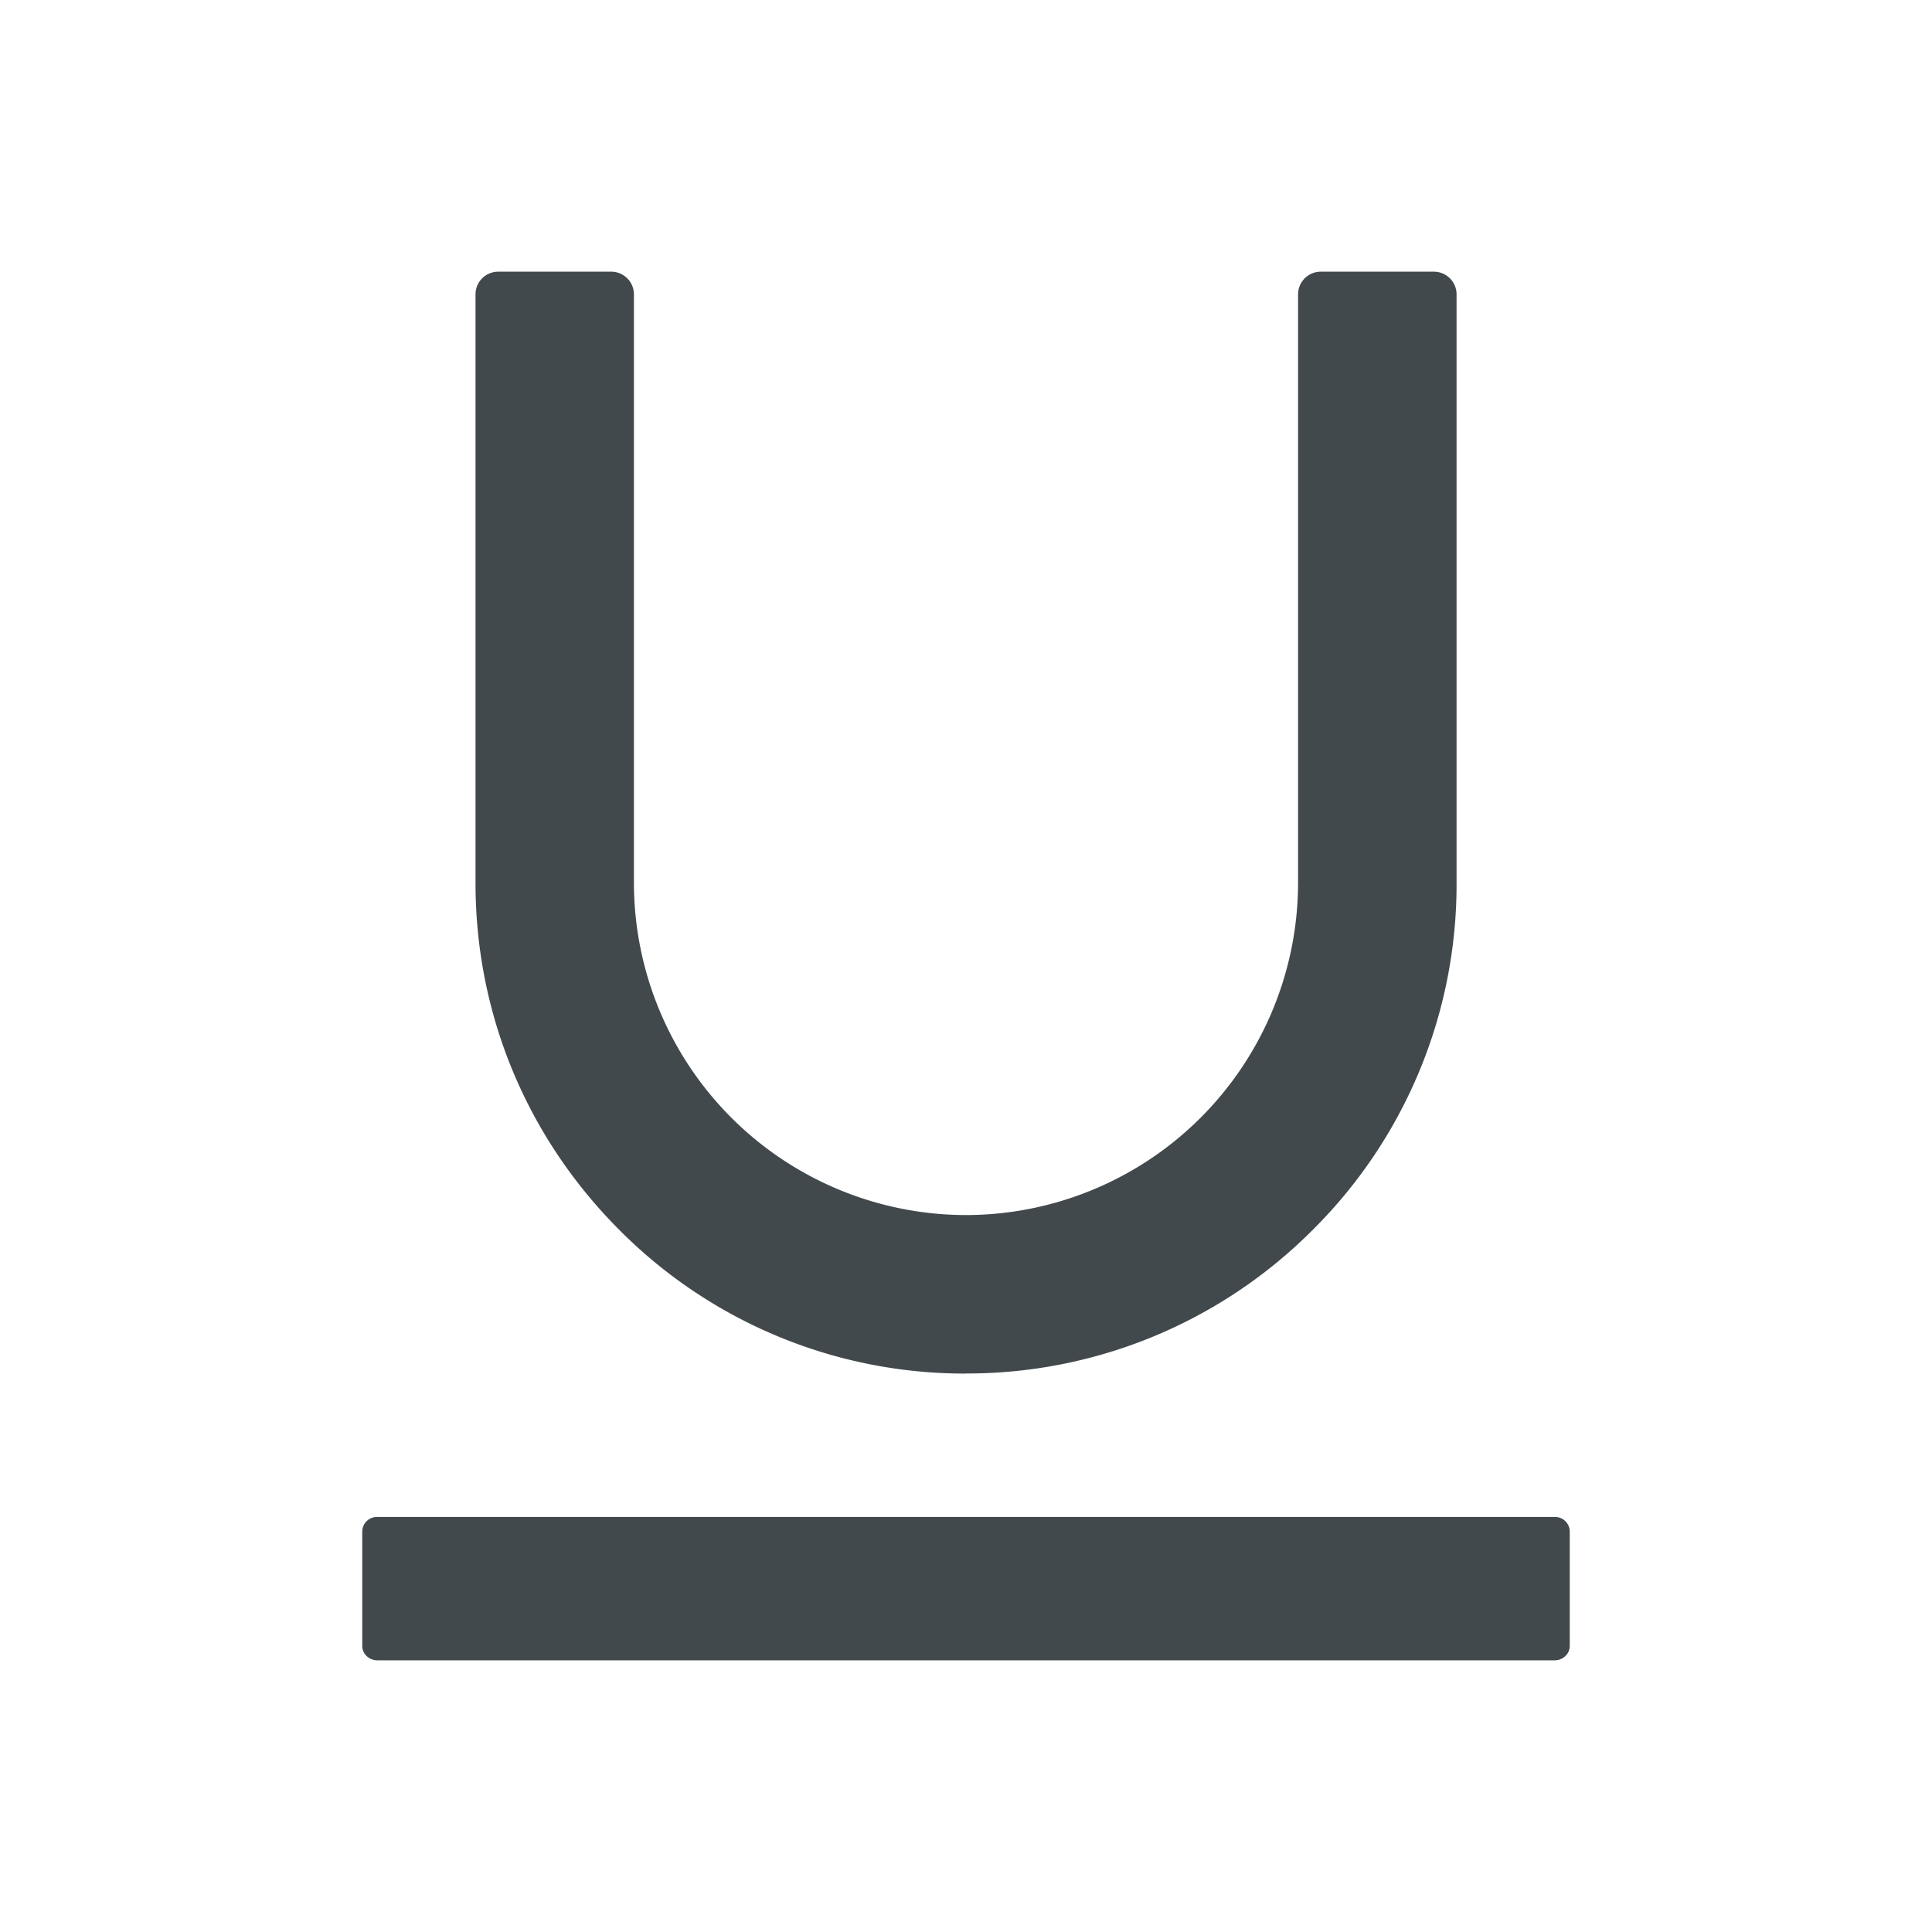 <svg width="24" height="24" fill="none" xmlns="http://www.w3.org/2000/svg">
    <path d="M19.313 18.844H4.688a.183.183 0 0 0-.188.178v1.425c0 .098.084.178.188.178h14.625c.103 0 .187-.08.187-.178v-1.425a.183.183 0 0 0-.188-.178ZM12 17.062a6.059 6.059 0 0 0 4.308-1.785 6.045 6.045 0 0 0 1.786-4.308V3.656a.282.282 0 0 0-.282-.281h-1.406a.282.282 0 0 0-.281.281v7.313A4.131 4.131 0 0 1 12 15.094a4.131 4.131 0 0 1-4.125-4.125V3.656a.282.282 0 0 0-.281-.281H6.187a.282.282 0 0 0-.28.281v7.313c0 1.626.634 3.154 1.785 4.308A6.045 6.045 0 0 0 12 17.063Z" fill="#42494D"/>
</svg>
